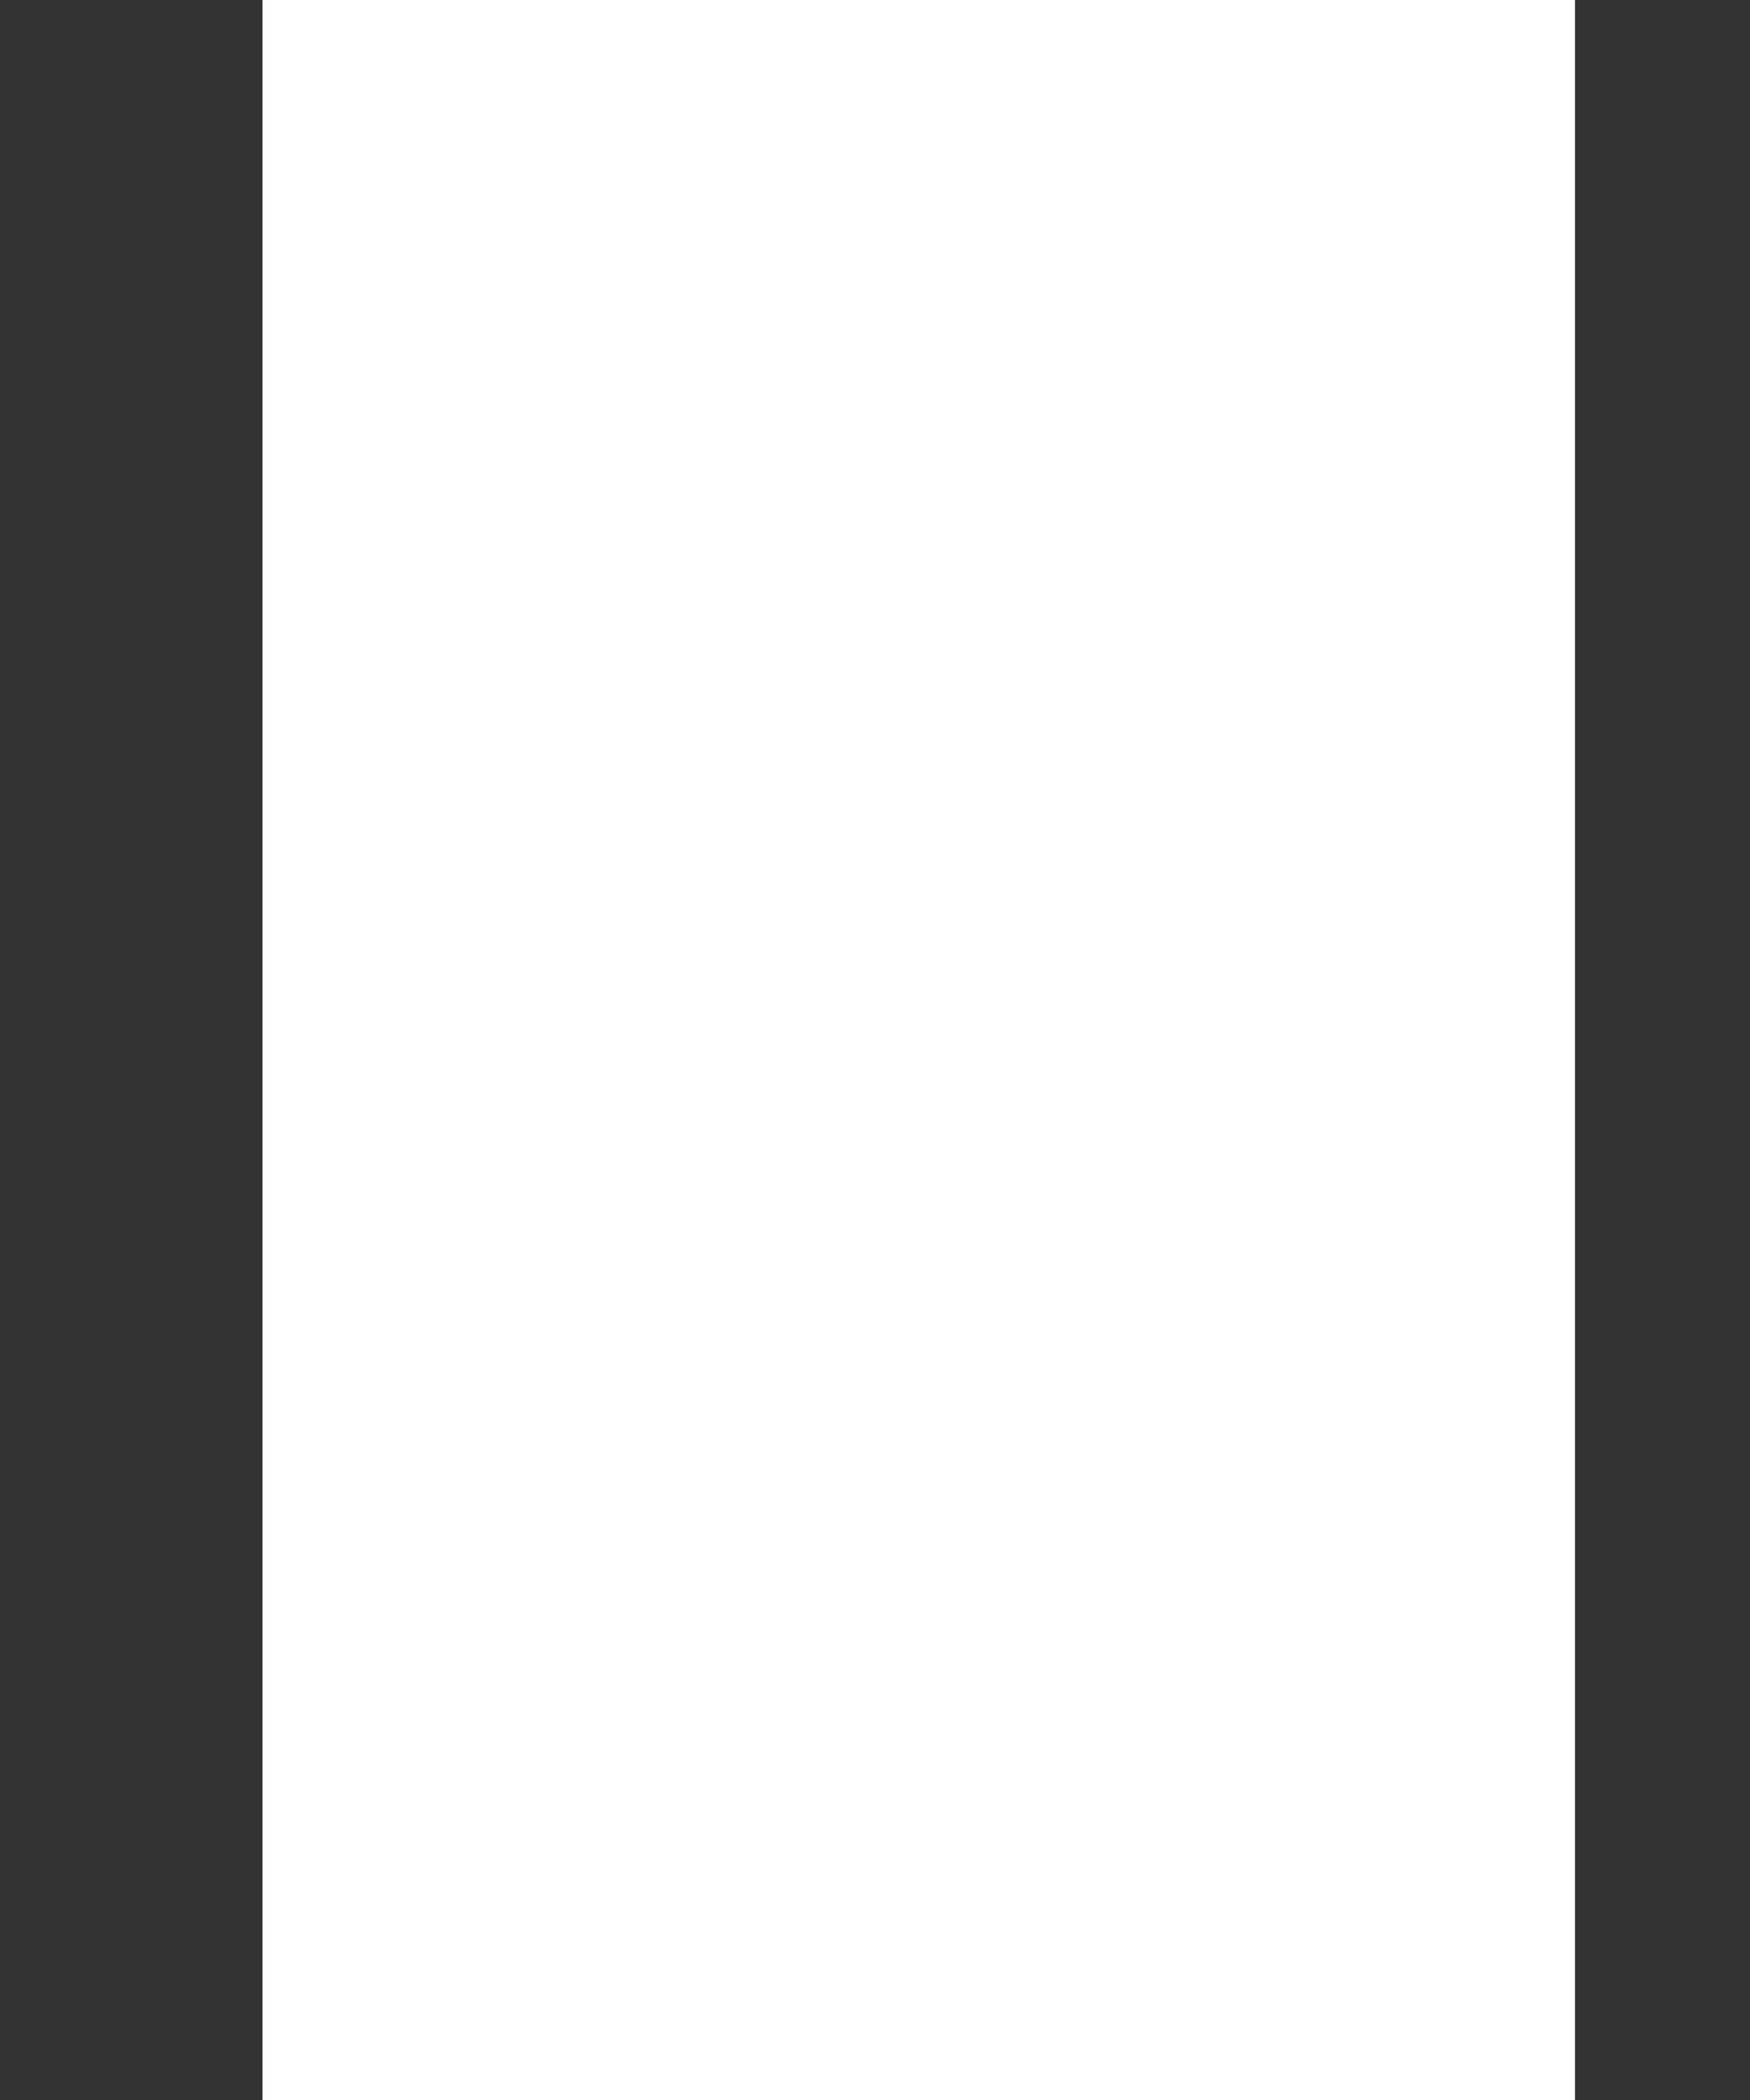 ﻿<?xml version="1.0" encoding="utf-8"?>
<svg version="1.1" xmlns:xlink="http://www.w3.org/1999/xlink" width="5px" height="6px" xmlns="http://www.w3.org/2000/svg">
  <rect width="100%" height="100%" fill="#333333" stroke="none"/>
  <g transform="matrix(1 0 0 1 -3713 -169 )">
    <path d="M 0.75 6  L 0.75 0  L 4.5 0  L 4.5 6  L 0.75 6  Z " fill-rule="nonzero" fill="#ffffff" stroke="none" transform="matrix(1 0 0 1 3713 169 )" />
  </g>
</svg>